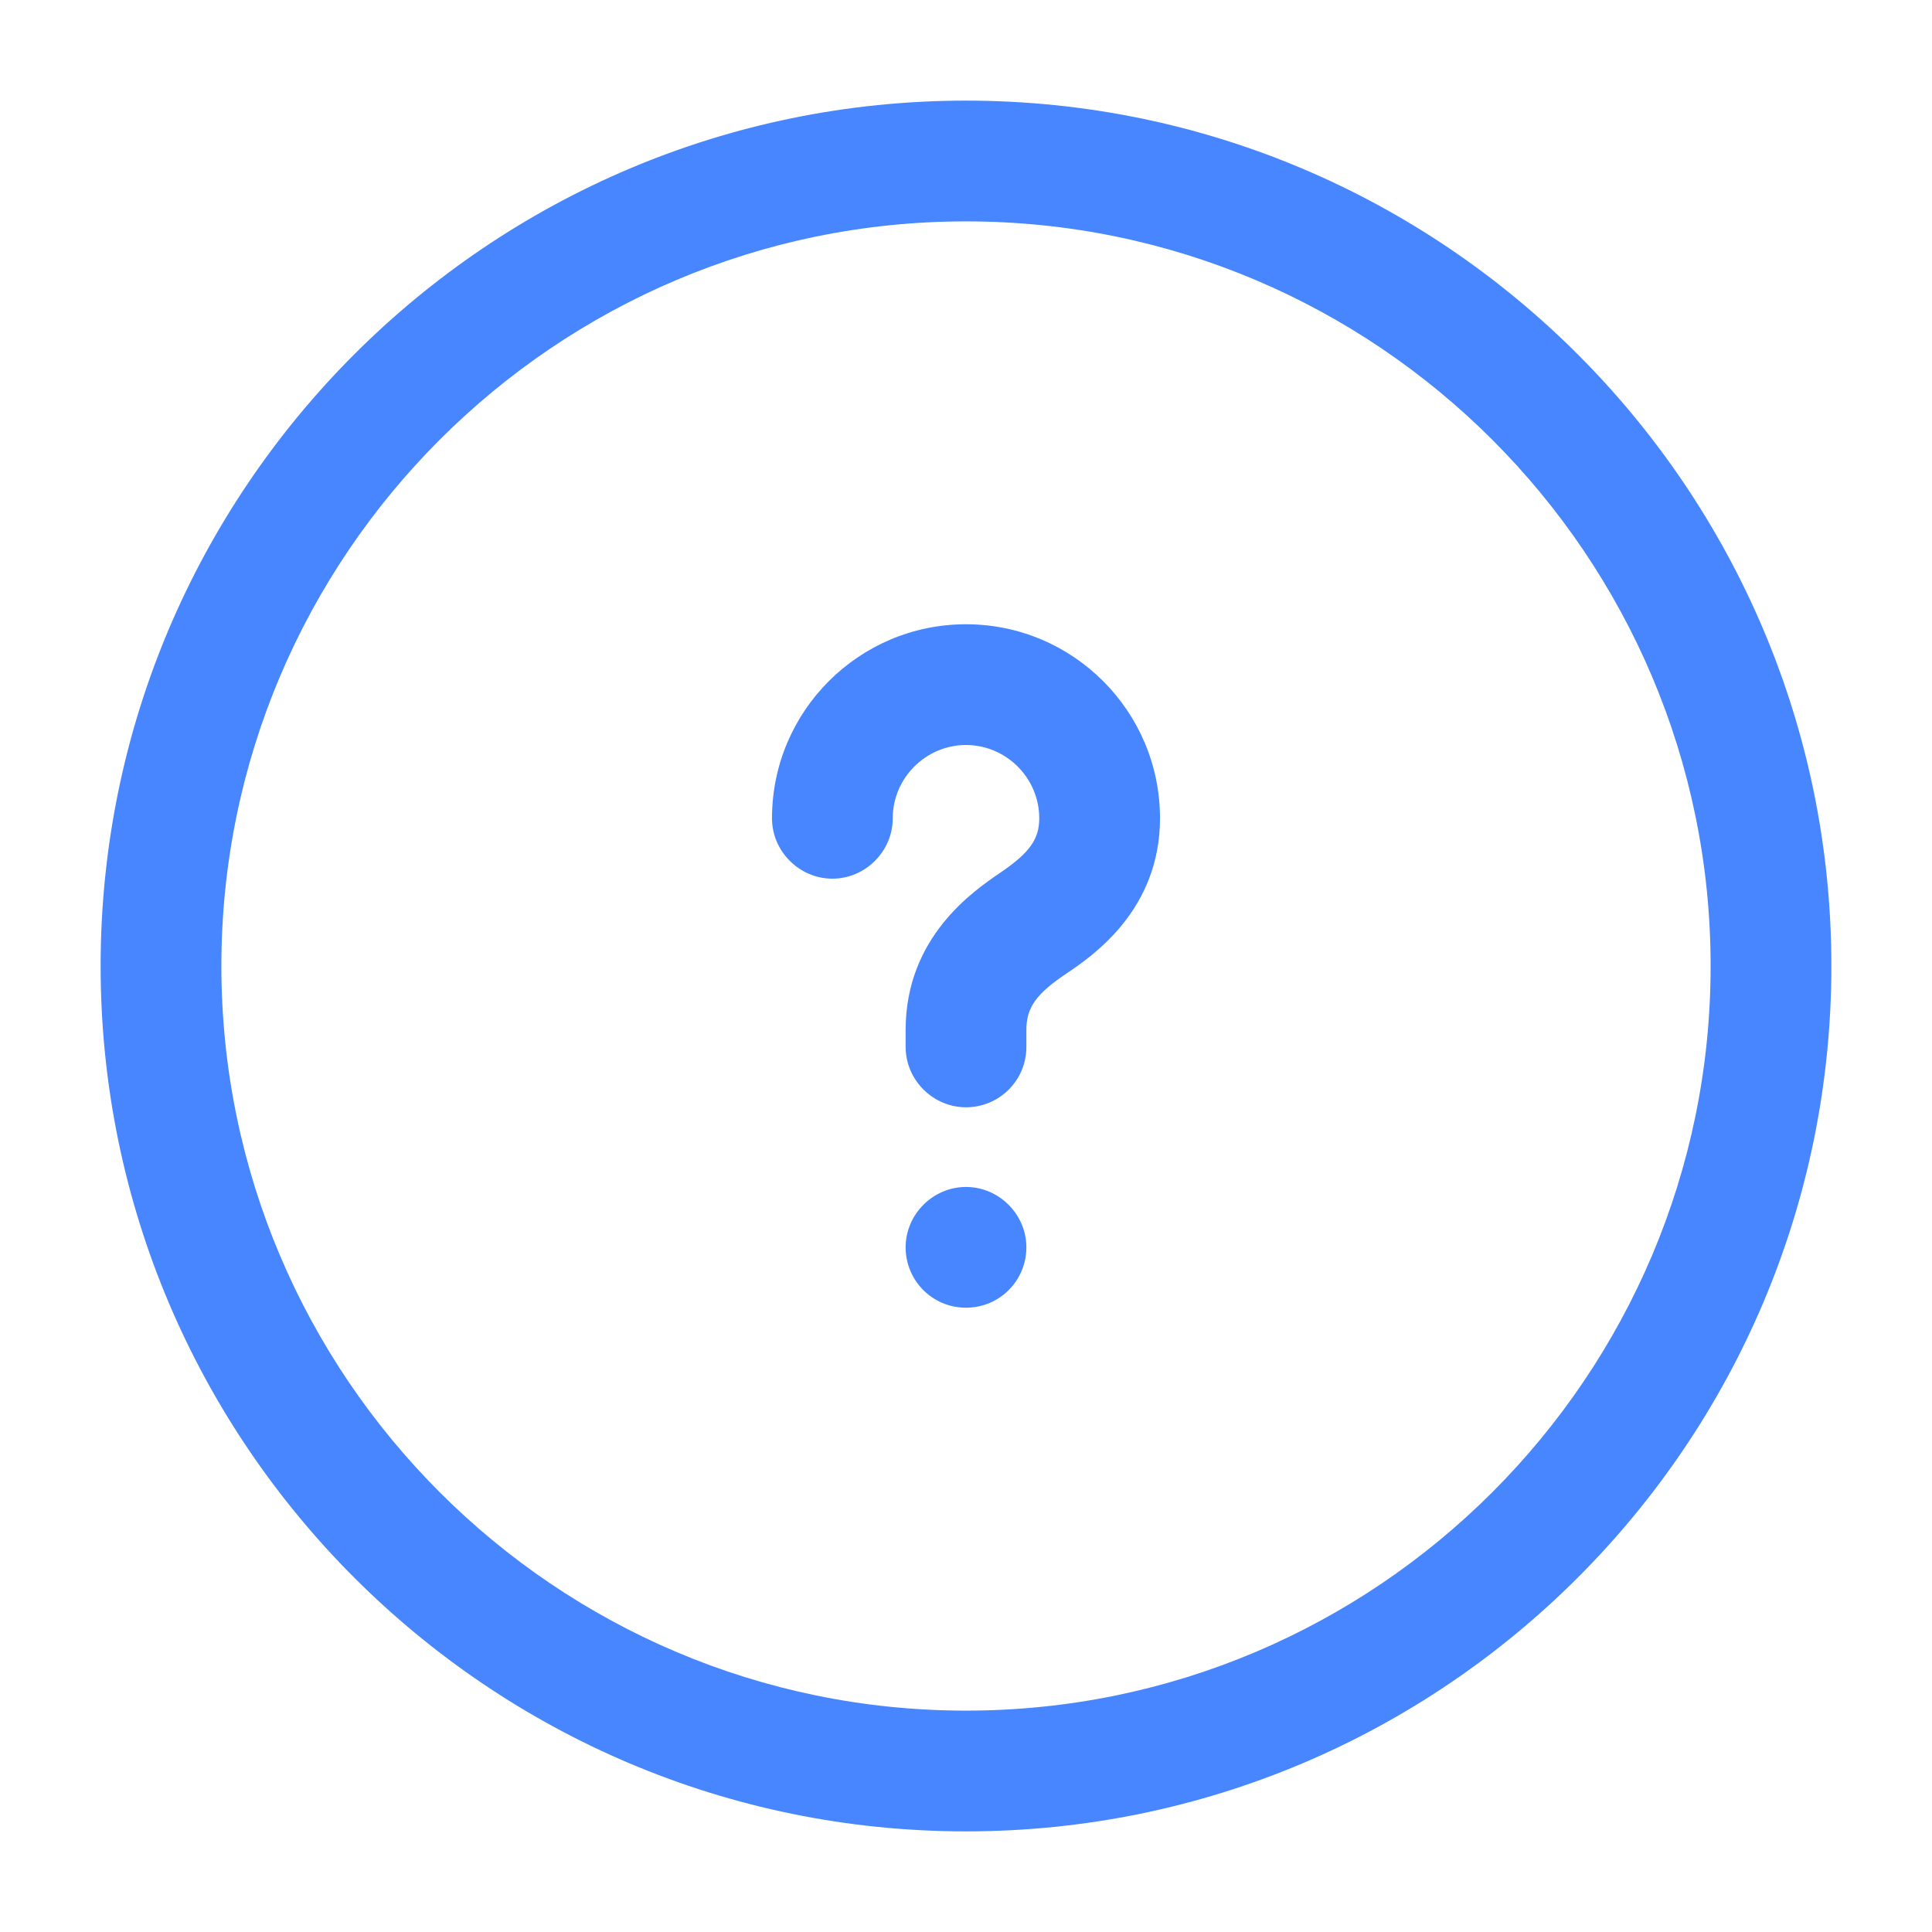 <svg width="60" height="60" viewBox="0 0 60 60" fill="none" xmlns="http://www.w3.org/2000/svg">
<path d="M30 56.875C15.175 56.875 3.125 44.825 3.125 30C3.125 15.175 15.175 3.125 30 3.125C44.825 3.125 56.875 15.175 56.875 30C56.875 44.825 44.825 56.875 30 56.875ZM30 6.875C17.25 6.875 6.875 17.25 6.875 30C6.875 42.75 17.25 53.125 30 53.125C42.75 53.125 53.125 42.75 53.125 30C53.125 17.25 42.75 6.875 30 6.875Z" fill="#4786FF"/>
<path d="M30 34.388C28.974 34.388 28.125 33.538 28.125 32.513V31.988C28.125 29.088 30.25 27.663 31.049 27.113C31.974 26.488 32.275 26.063 32.275 25.413C32.275 24.163 31.25 23.137 30 23.137C28.75 23.137 27.725 24.163 27.725 25.413C27.725 26.438 26.875 27.288 25.85 27.288C24.825 27.288 23.975 26.438 23.975 25.413C23.975 22.088 26.674 19.387 30 19.387C33.325 19.387 36.025 22.088 36.025 25.413C36.025 28.263 33.925 29.688 33.15 30.213C32.175 30.863 31.875 31.288 31.875 31.988V32.513C31.875 33.562 31.024 34.388 30 34.388Z" fill="#4786FF"/>
<path d="M30 40.612C28.95 40.612 28.125 39.763 28.125 38.737C28.125 37.712 28.975 36.862 30 36.862C31.025 36.862 31.875 37.712 31.875 38.737C31.875 39.763 31.05 40.612 30 40.612Z" fill="#4786FF"/>
</svg>
